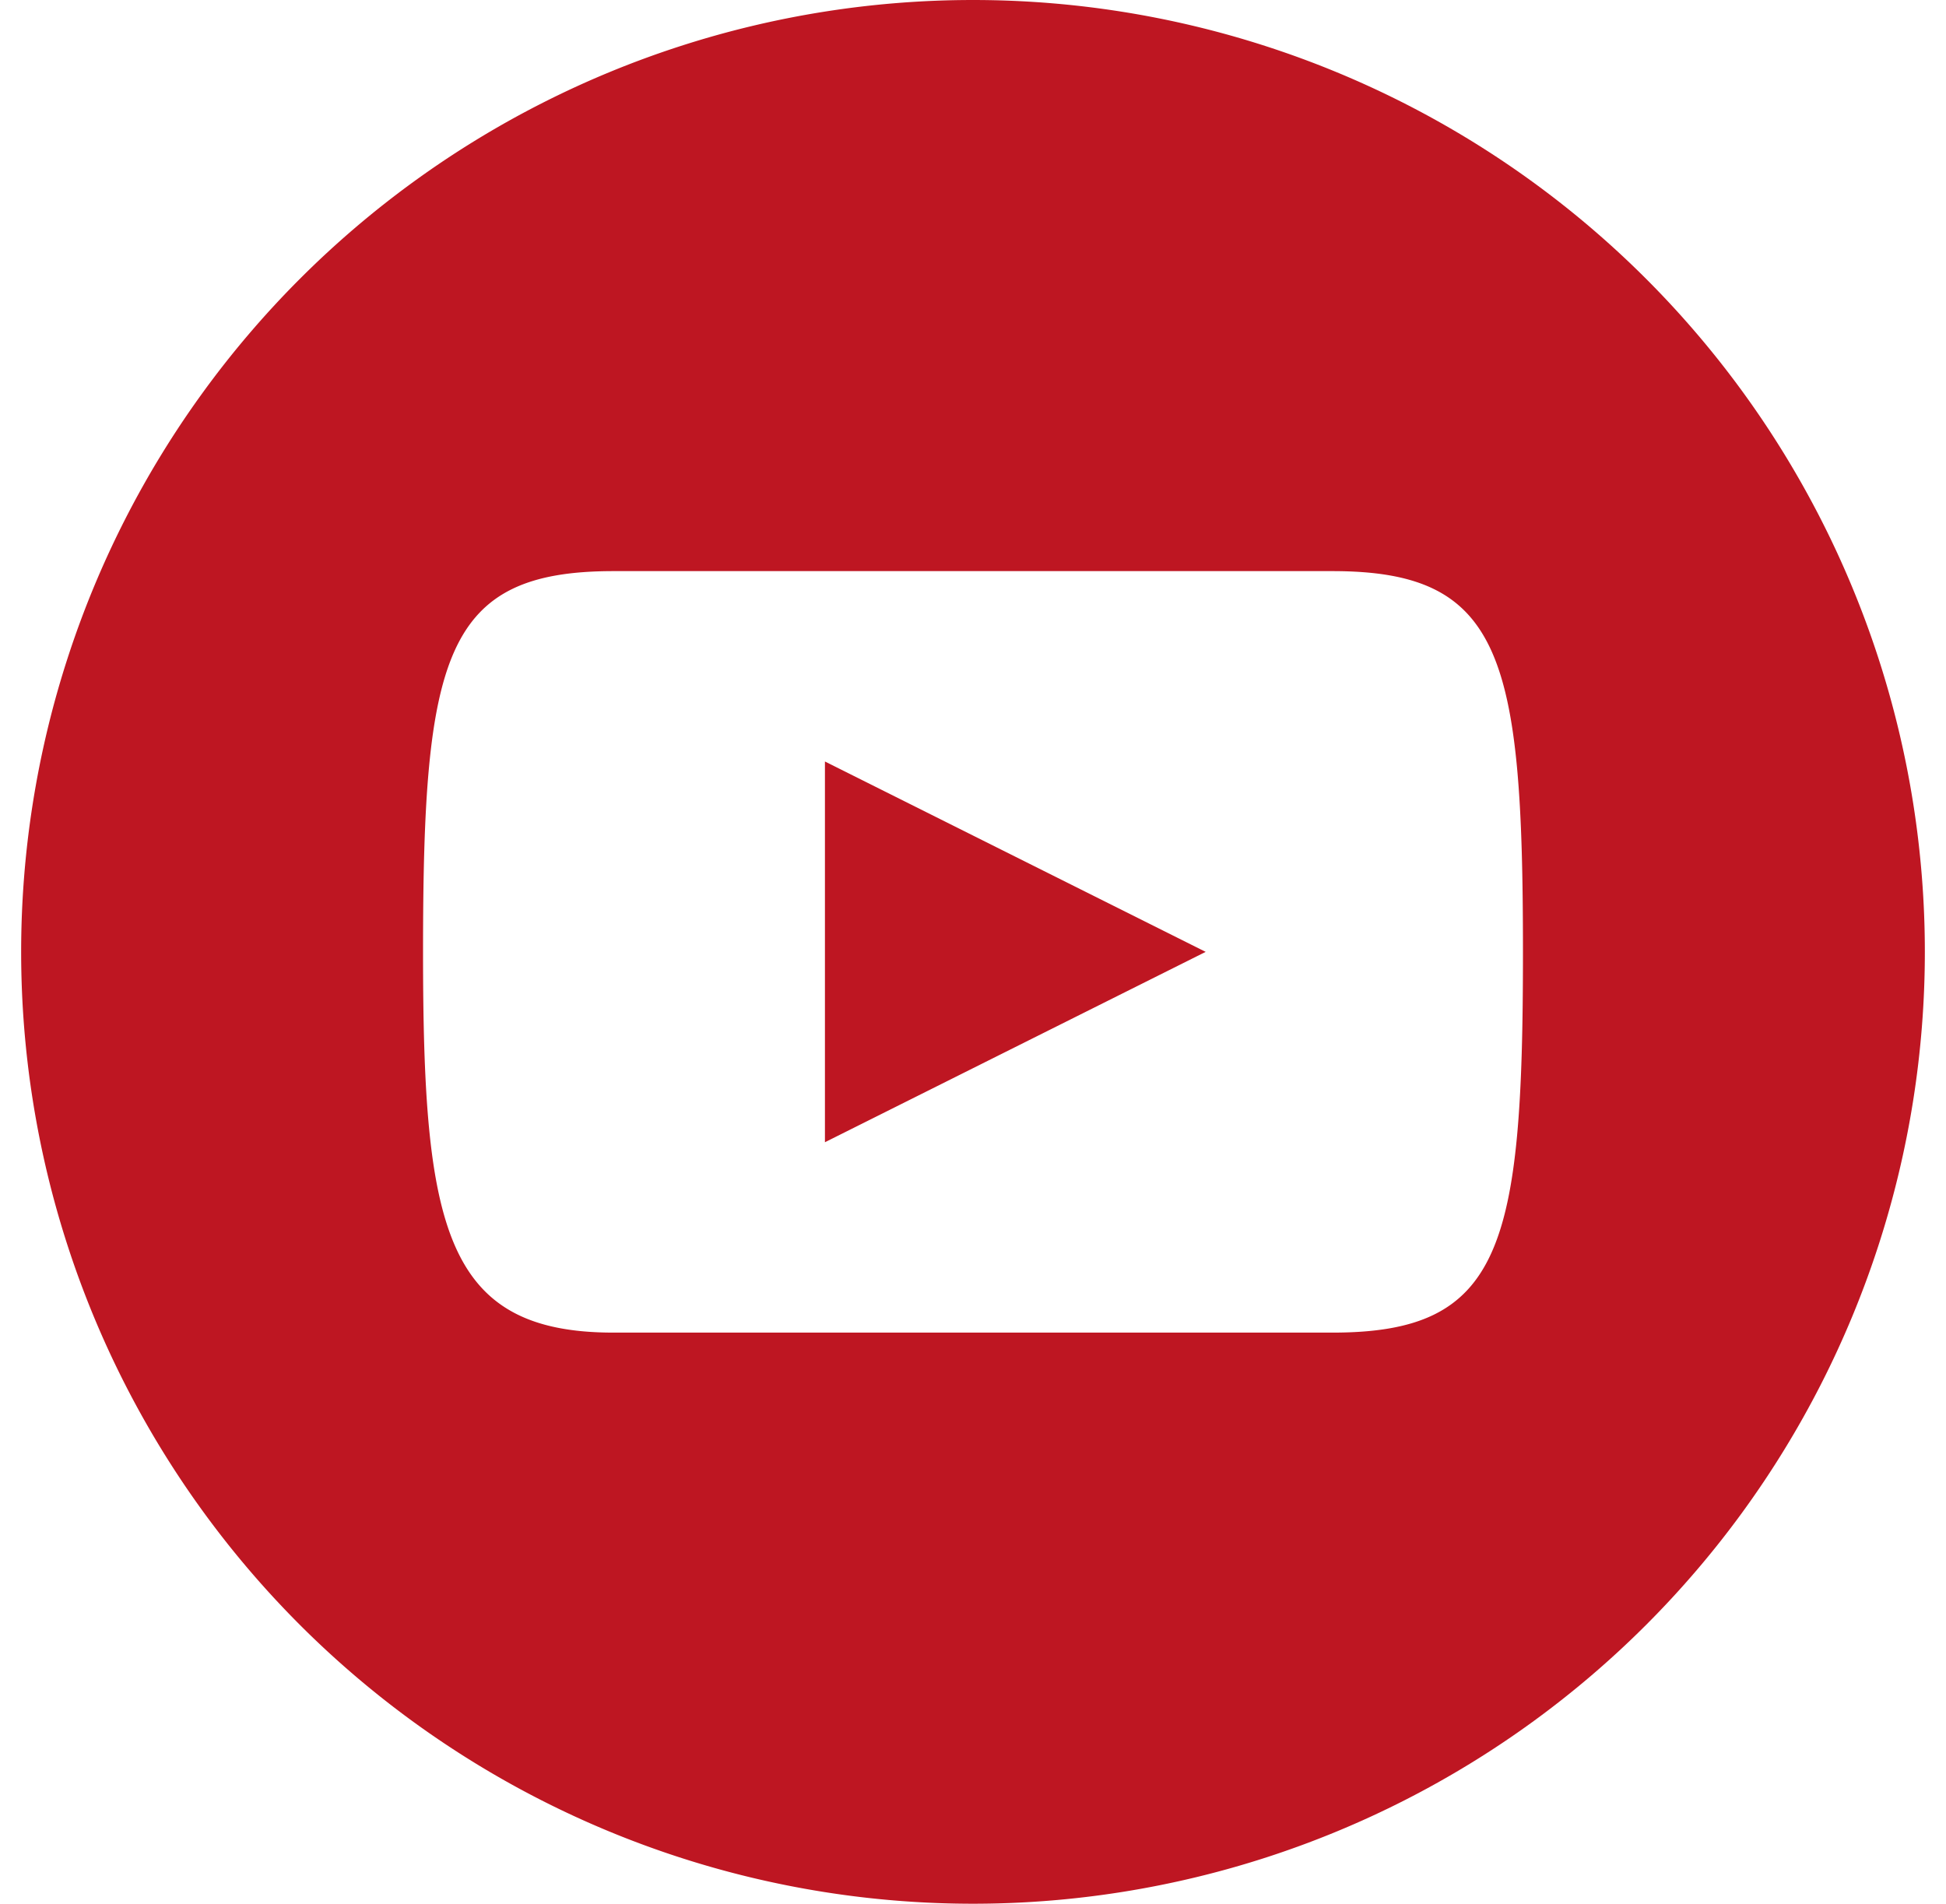 <svg xmlns:svg="http://www.w3.org/2000/svg" xmlns="http://www.w3.org/2000/svg" xmlns:xlink="http://www.w3.org/1999/xlink" viewBox="0 0 92 90" xml:space="preserve">
  <path d="M46 0a45 45 0 1 0 0 90 45 45 0 0 0 0-90zm17 63H29c-8 0-9-5-9-18 0-14 1-18 9-18h34c8 0 9 4 9 18s-1 18-9 18zM39 36l18 9-18 9V36z" fill="#BE1622"/>
</svg>
